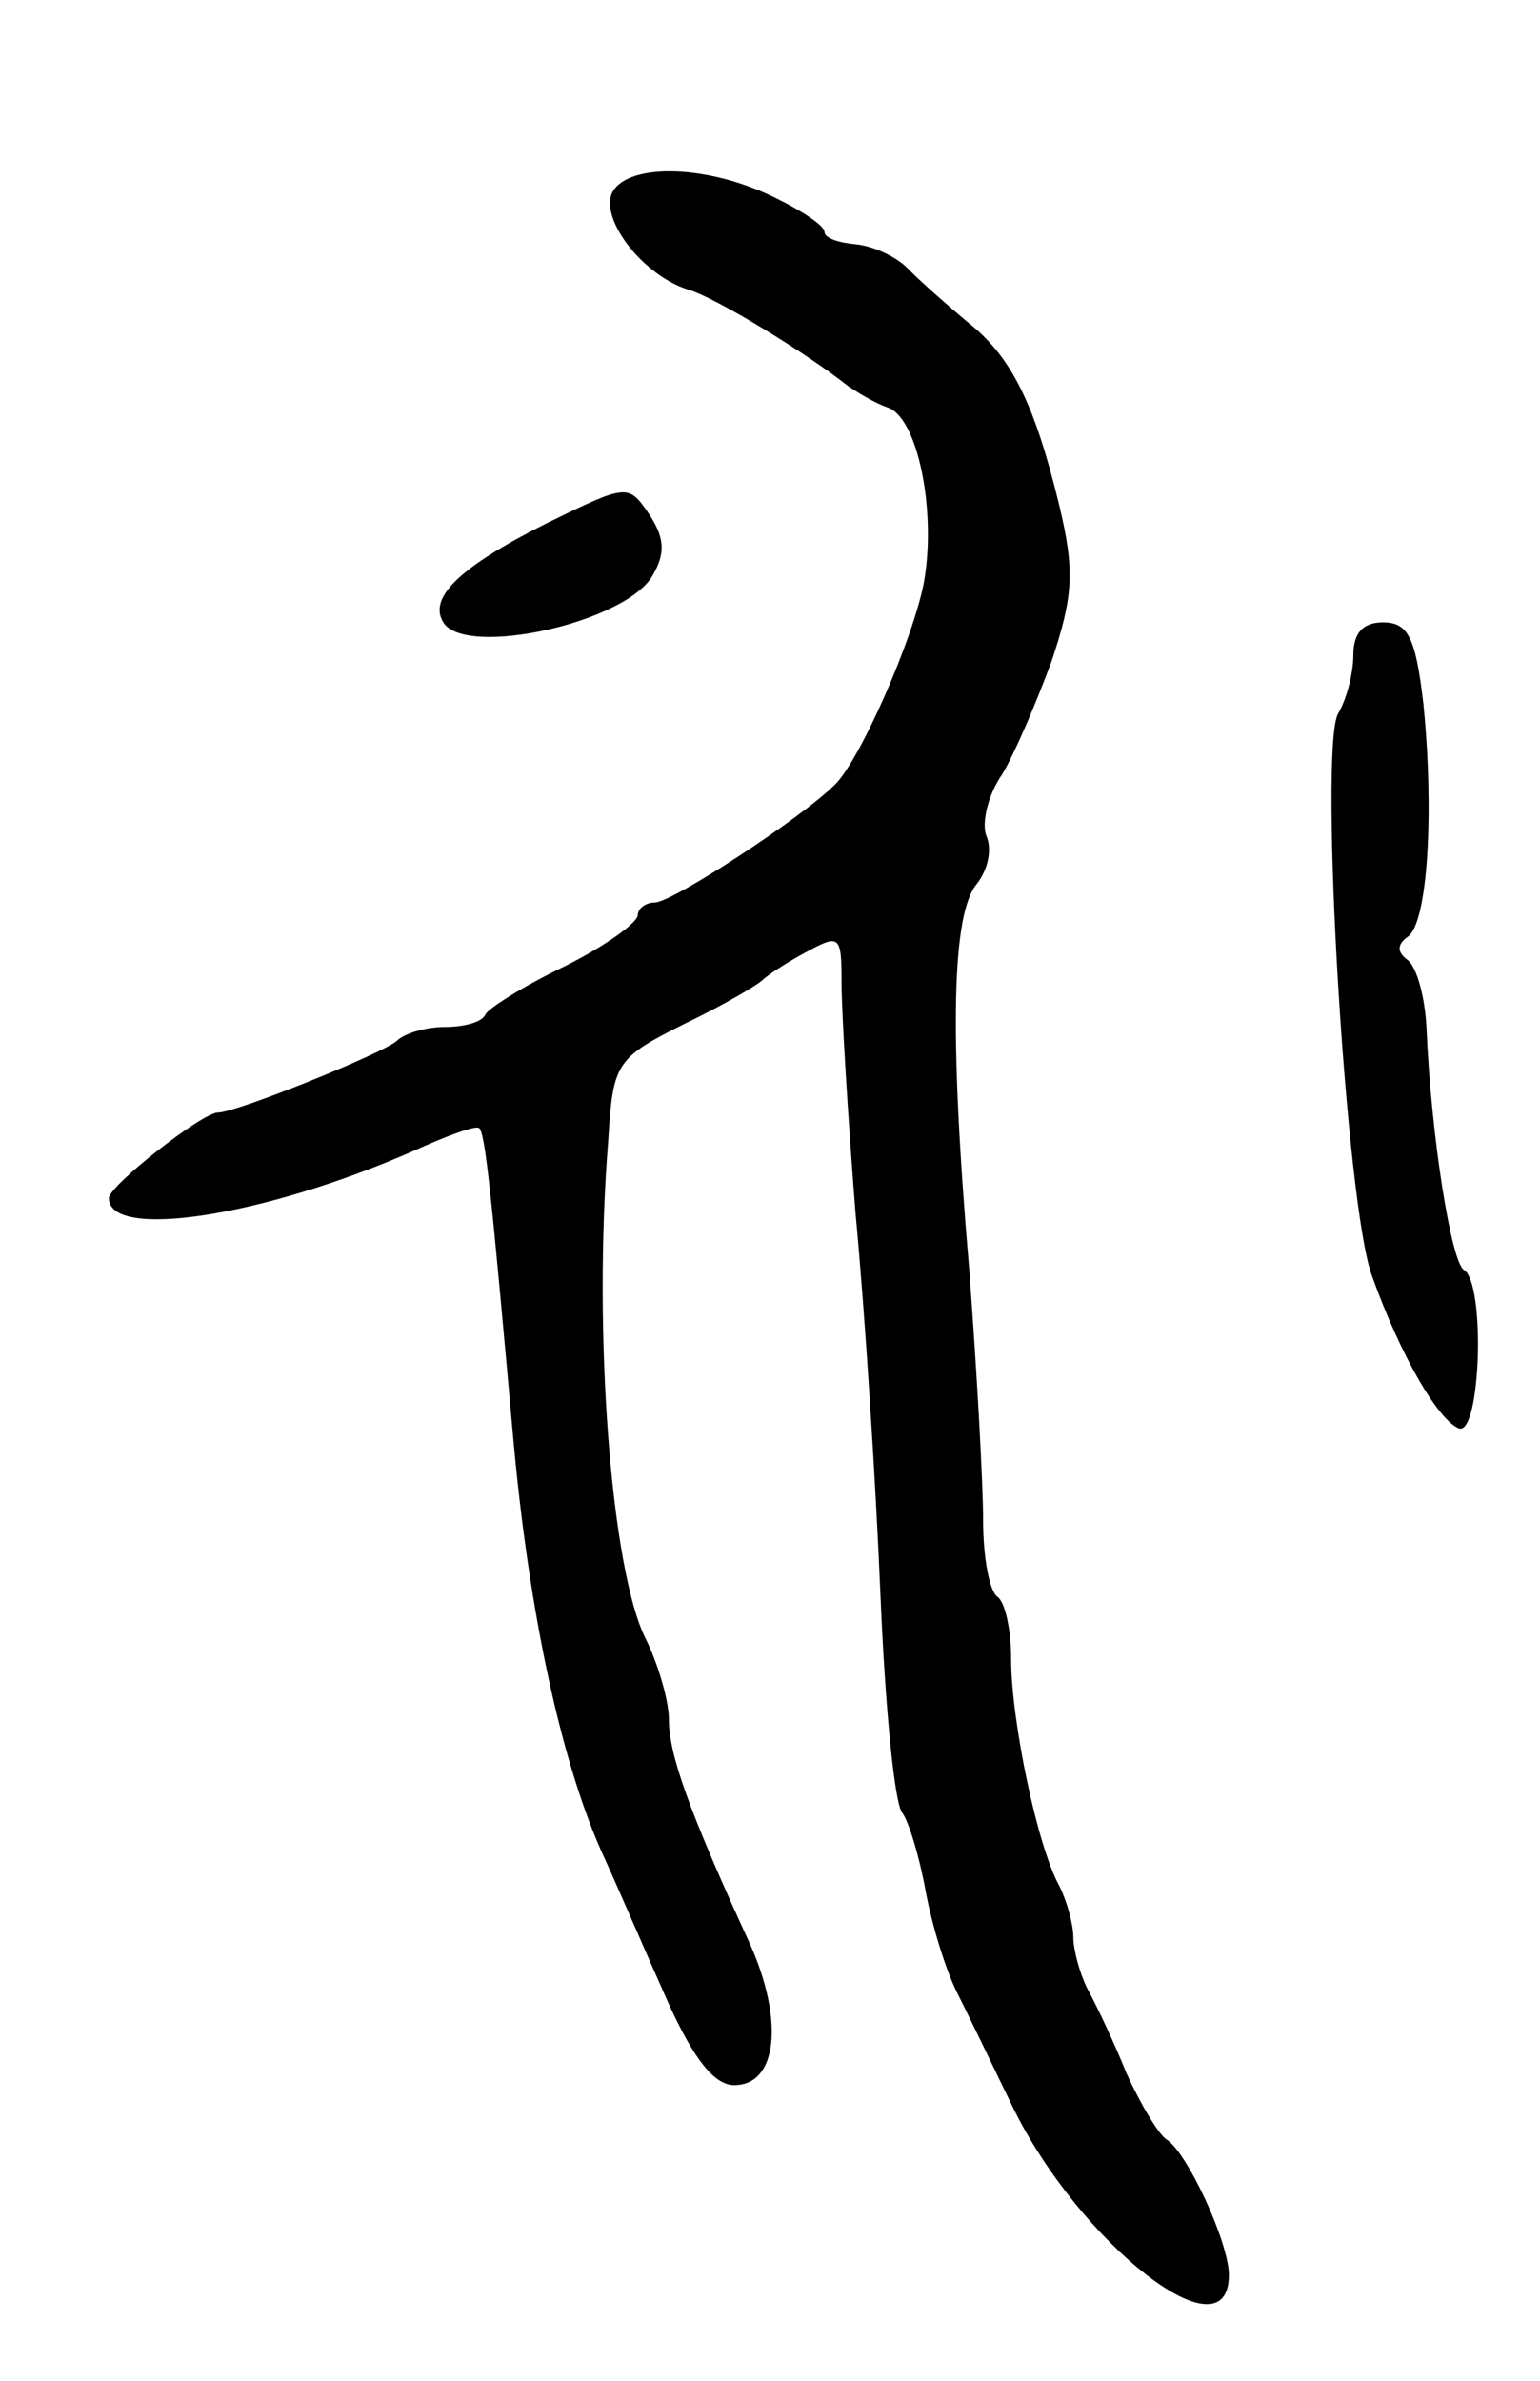 <svg version="1.0" xmlns="http://www.w3.org/2000/svg"
 width="99pt" height="153pt" viewBox="0 0 99 153"
 preserveAspectRatio="xMidYMid meet">
<g transform="translate(0,153) scale(0.1,-0.1)"
fill="#000000" stroke="none">
<path d="M393 1405 c-6 -18 21 -52 49 -61 18 -5 78 -42 103 -62 6 -4 17 -11
26 -14 19 -7 31 -66 23 -112 -7 -37 -41 -114 -57 -130 -22 -22 -105 -76 -116
-76 -6 0 -11 -4 -11 -8 0 -5 -21 -20 -47 -33 -27 -13 -49 -27 -51 -31 -2 -5
-14 -8 -26 -8 -12 0 -26 -4 -31 -9 -9 -8 -103 -46 -115 -46 -10 0 -70 -47 -70
-55 0 -27 99 -12 195 30 22 10 41 17 43 15 4 -3 8 -44 22 -200 10 -111 31
-210 59 -270 10 -22 28 -64 41 -93 16 -35 29 -52 42 -52 28 0 32 42 10 91 -40
87 -52 122 -52 144 0 12 -7 36 -15 52 -22 44 -34 195 -24 320 3 50 5 53 49 75
25 12 47 25 50 28 3 3 15 11 28 18 22 12 23 11 23 -20 0 -18 4 -85 9 -148 6
-63 13 -173 16 -245 3 -72 9 -134 14 -140 4 -5 11 -28 15 -50 4 -22 13 -51 20
-65 7 -14 23 -47 36 -74 43 -88 139 -163 139 -108 0 21 -27 79 -40 87 -5 3
-17 23 -26 43 -8 20 -20 45 -25 54 -5 10 -9 25 -9 33 0 8 -4 23 -9 33 -14 25
-31 106 -31 146 0 19 -4 37 -9 40 -5 4 -9 25 -9 49 0 23 -4 96 -9 162 -13 152
-11 228 5 247 7 9 10 22 6 31 -3 8 1 26 10 39 8 13 22 46 32 73 14 42 15 58 5
100 -16 66 -31 96 -59 118 -12 10 -29 25 -37 33 -8 9 -24 16 -35 17 -11 1 -20
4 -20 8 0 4 -15 14 -34 23 -44 21 -95 21 -103 1z"/>
<path d="M352 1194 c-56 -28 -77 -48 -67 -64 14 -23 119 0 135 31 8 14 7 24
-3 39 -13 19 -14 19 -65 -6z"/>
<path d="M870 1109 c0 -11 -4 -28 -10 -38 -12 -24 5 -315 22 -361 19 -53 43
-93 56 -98 14 -4 17 94 3 102 -8 5 -21 85 -24 156 -1 19 -6 38 -12 43 -7 5 -7
10 0 15 13 9 17 81 10 150 -5 43 -10 52 -26 52 -13 0 -19 -7 -19 -21z"/>
</g>
</svg>
